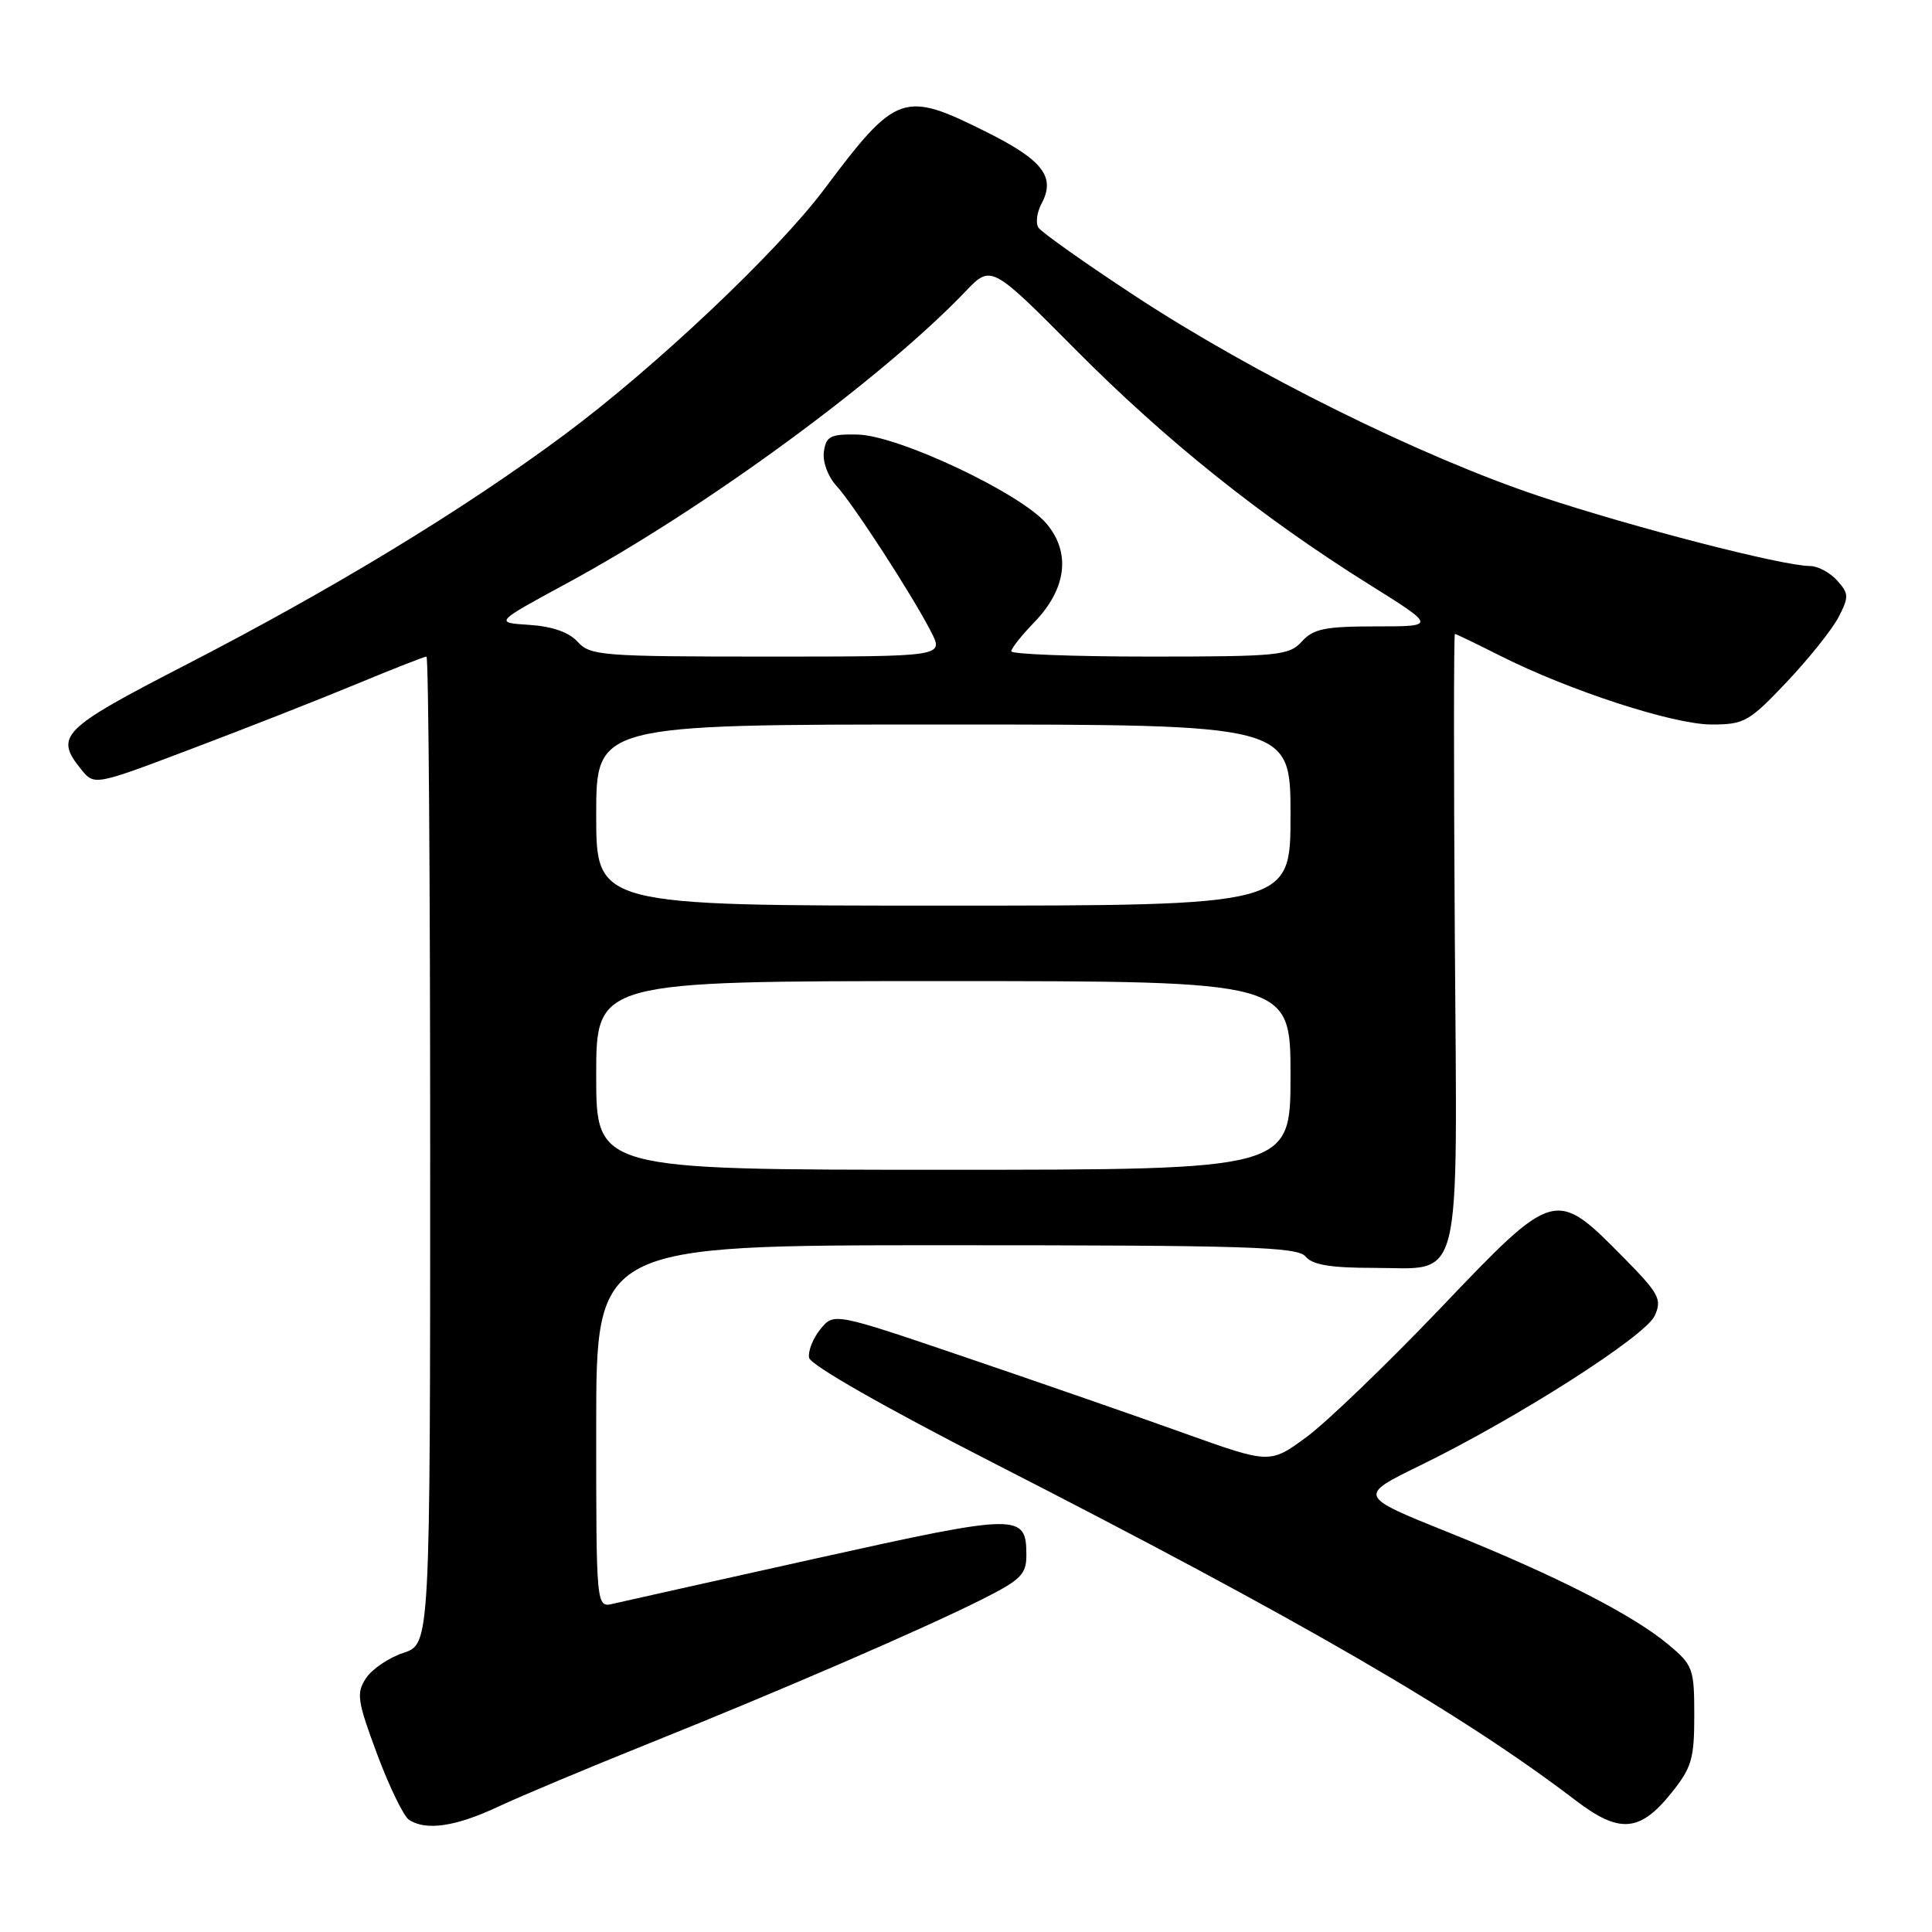 <?xml version="1.0" encoding="UTF-8" standalone="no"?>
<!DOCTYPE svg PUBLIC "-//W3C//DTD SVG 1.1//EN" "http://www.w3.org/Graphics/SVG/1.1/DTD/svg11.dtd" >
<svg xmlns="http://www.w3.org/2000/svg" xmlns:xlink="http://www.w3.org/1999/xlink" version="1.1" viewBox="0 0 256 256">
 <g >
 <path fill="currentColor"
d=" M 66.00 239.40 C 69.03 237.98 78.03 234.21 86.00 231.01 C 103.40 224.03 122.37 215.83 130.25 211.86 C 135.24 209.35 136.00 208.59 136.00 206.11 C 136.00 200.50 135.14 200.51 108.36 206.45 C 94.69 209.49 82.49 212.21 81.25 212.50 C 79.00 213.04 79.00 213.04 79.00 189.02 C 79.00 165.00 79.00 165.00 125.38 165.00 C 165.38 165.00 171.93 165.21 173.00 166.50 C 173.91 167.60 176.32 168.00 181.97 168.00 C 193.95 168.00 193.09 171.47 192.77 124.15 C 192.62 102.07 192.63 84.00 192.78 84.00 C 192.93 84.00 195.63 85.30 198.78 86.89 C 207.96 91.52 221.74 96.00 226.79 96.00 C 231.13 96.00 231.77 95.63 236.76 90.36 C 239.69 87.26 242.78 83.39 243.62 81.77 C 245.01 79.08 244.99 78.65 243.42 76.91 C 242.47 75.86 240.86 75.00 239.84 75.00 C 236.25 75.00 216.48 69.90 204.10 65.79 C 188.40 60.57 166.14 49.55 150.39 39.21 C 143.72 34.83 137.96 30.75 137.59 30.15 C 137.21 29.54 137.40 28.12 138.01 26.98 C 139.89 23.46 138.20 21.24 130.81 17.54 C 119.68 11.97 118.81 12.28 109.18 25.12 C 102.91 33.46 86.79 48.69 74.75 57.63 C 61.31 67.61 44.12 78.05 24.42 88.20 C 8.14 96.59 7.19 97.54 10.75 101.94 C 12.50 104.11 12.50 104.11 25.50 99.18 C 32.65 96.48 42.44 92.63 47.26 90.63 C 52.08 88.63 56.24 87.00 56.51 87.00 C 56.78 87.00 57.00 116.44 57.00 152.42 C 57.00 217.84 57.00 217.84 53.46 219.01 C 51.52 219.65 49.28 221.17 48.49 222.38 C 47.19 224.36 47.34 225.36 49.98 232.46 C 51.60 236.79 53.50 240.70 54.21 241.15 C 56.51 242.61 60.38 242.03 66.00 239.40 Z  M 221.40 237.66 C 224.16 234.24 224.50 233.09 224.50 227.30 C 224.50 221.10 224.33 220.64 221.08 217.92 C 216.32 213.95 206.25 208.81 192.01 203.08 C 179.91 198.22 179.91 198.22 188.20 194.17 C 201.05 187.90 218.01 177.07 219.26 174.34 C 220.25 172.15 219.86 171.42 215.00 166.50 C 206.08 157.47 205.97 157.50 190.89 173.32 C 183.79 180.75 175.80 188.44 173.13 190.41 C 168.27 193.98 168.27 193.98 156.88 189.90 C 150.62 187.65 137.62 183.14 128.00 179.87 C 110.50 173.92 110.50 173.92 108.71 176.12 C 107.72 177.33 107.05 179.04 107.21 179.91 C 107.38 180.86 117.19 186.46 131.50 193.78 C 172.39 214.69 193.69 227.04 208.82 238.59 C 214.56 242.97 217.27 242.77 221.40 237.66 Z  M 79.00 142.50 C 79.00 130.00 79.00 130.00 125.00 130.00 C 171.00 130.00 171.00 130.00 171.00 142.50 C 171.00 155.00 171.00 155.00 125.00 155.00 C 79.00 155.00 79.00 155.00 79.00 142.50 Z  M 79.00 108.00 C 79.00 96.00 79.00 96.00 125.00 96.00 C 171.00 96.00 171.00 96.00 171.00 108.00 C 171.00 120.00 171.00 120.00 125.00 120.00 C 79.00 120.00 79.00 120.00 79.00 108.00 Z  M 76.55 85.05 C 75.39 83.77 73.18 83.00 70.14 82.80 C 65.50 82.50 65.50 82.50 75.24 77.22 C 93.40 67.38 116.87 50.18 127.91 38.64 C 131.33 35.06 131.33 35.06 142.53 46.34 C 154.55 58.44 167.15 68.51 181.40 77.43 C 190.31 83.00 190.31 83.00 182.31 83.00 C 175.58 83.00 174.02 83.32 172.50 85.00 C 170.82 86.86 169.42 87.00 152.35 87.00 C 142.26 87.00 134.00 86.68 134.00 86.30 C 134.00 85.91 135.37 84.19 137.04 82.46 C 141.32 78.04 141.92 73.25 138.68 69.40 C 135.28 65.36 119.00 57.68 113.62 57.58 C 110.03 57.51 109.46 57.80 109.17 59.85 C 108.98 61.18 109.69 63.12 110.81 64.35 C 113.07 66.81 120.92 78.91 123.39 83.75 C 125.05 87.00 125.05 87.00 101.68 87.00 C 79.78 87.00 78.20 86.88 76.55 85.05 Z "/>
</g>
</svg>